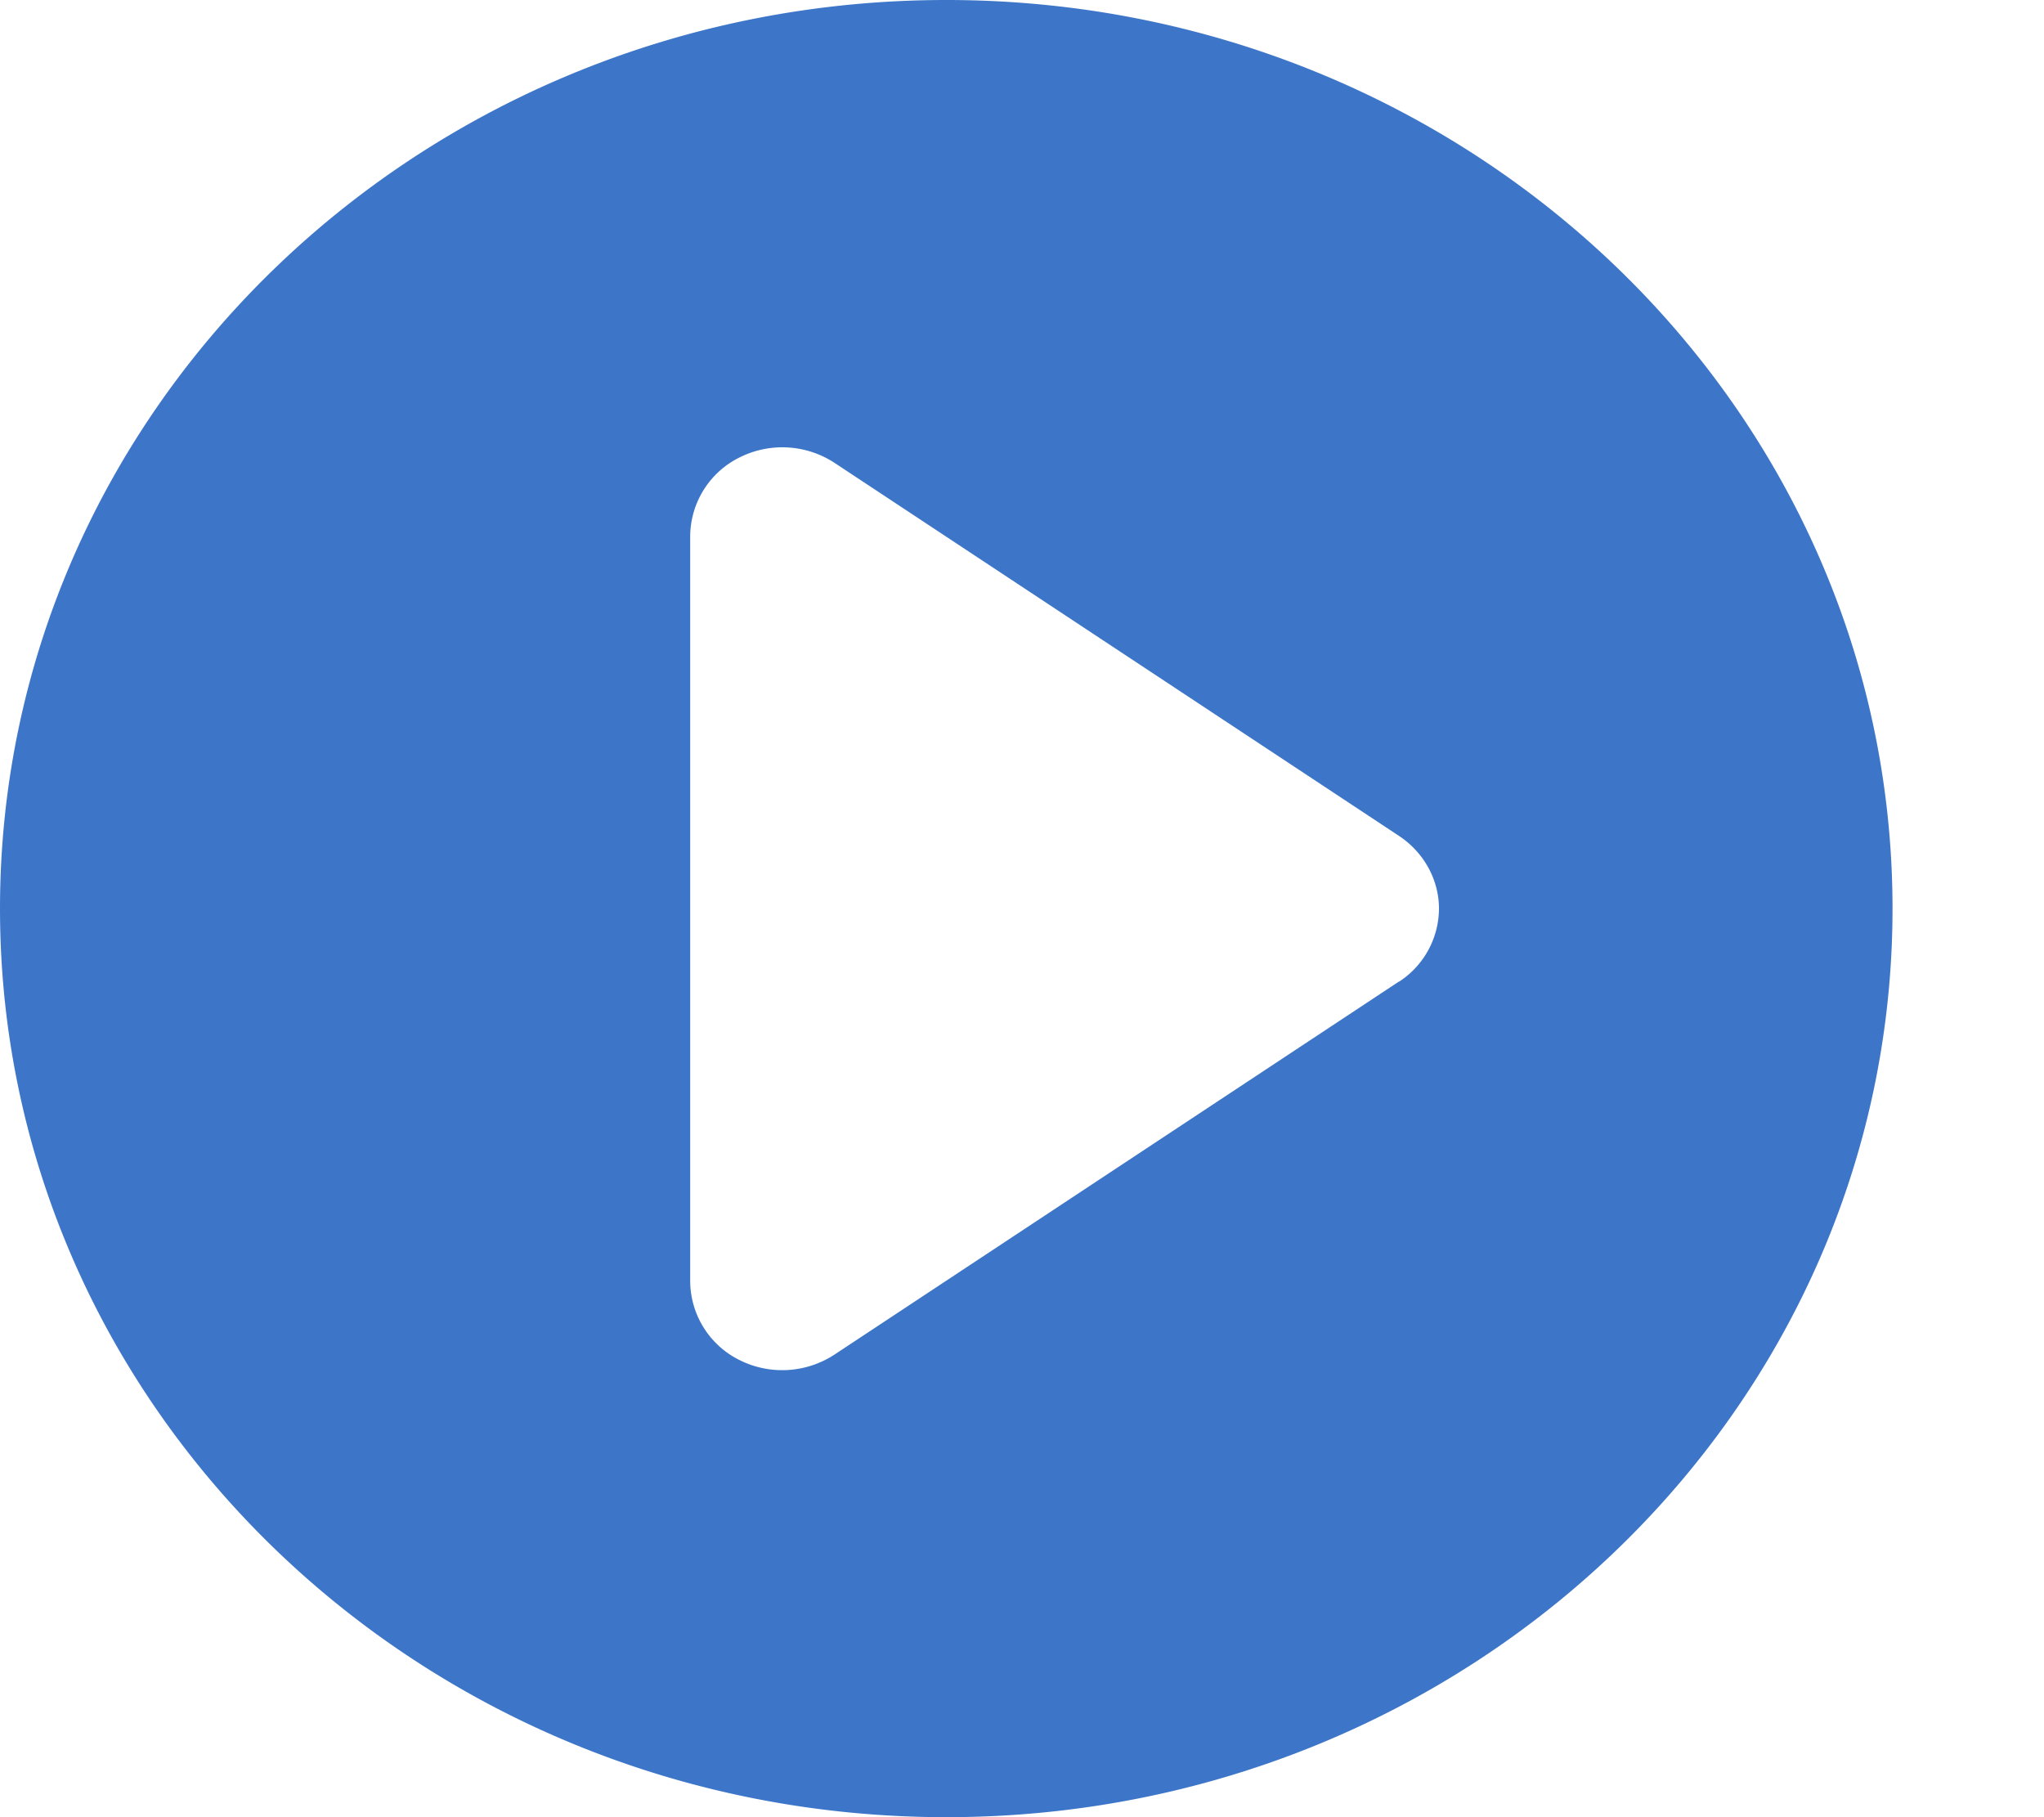 <svg xmlns="http://www.w3.org/2000/svg" width="9" height="8" viewBox="0 0 9 8">
    <path fill="#3d76c9" fill-rule="nonzero" d="M4.167 0C1.865 0 0 1.79 0 4s1.865 4 4.167 4c2.301 0 4.166-1.79 4.166-4S6.468 0 4.167 0zM6.16 4.321L3.675 5.963a.42.42 0 0 1-.42.024.39.39 0 0 1-.216-.346V2.36a.39.39 0 0 1 .217-.346.42.42 0 0 1 .419.024L6.16 3.68c.11.073.176.193.176.321a.386.386 0 0 1-.176.321z"/>
</svg>
